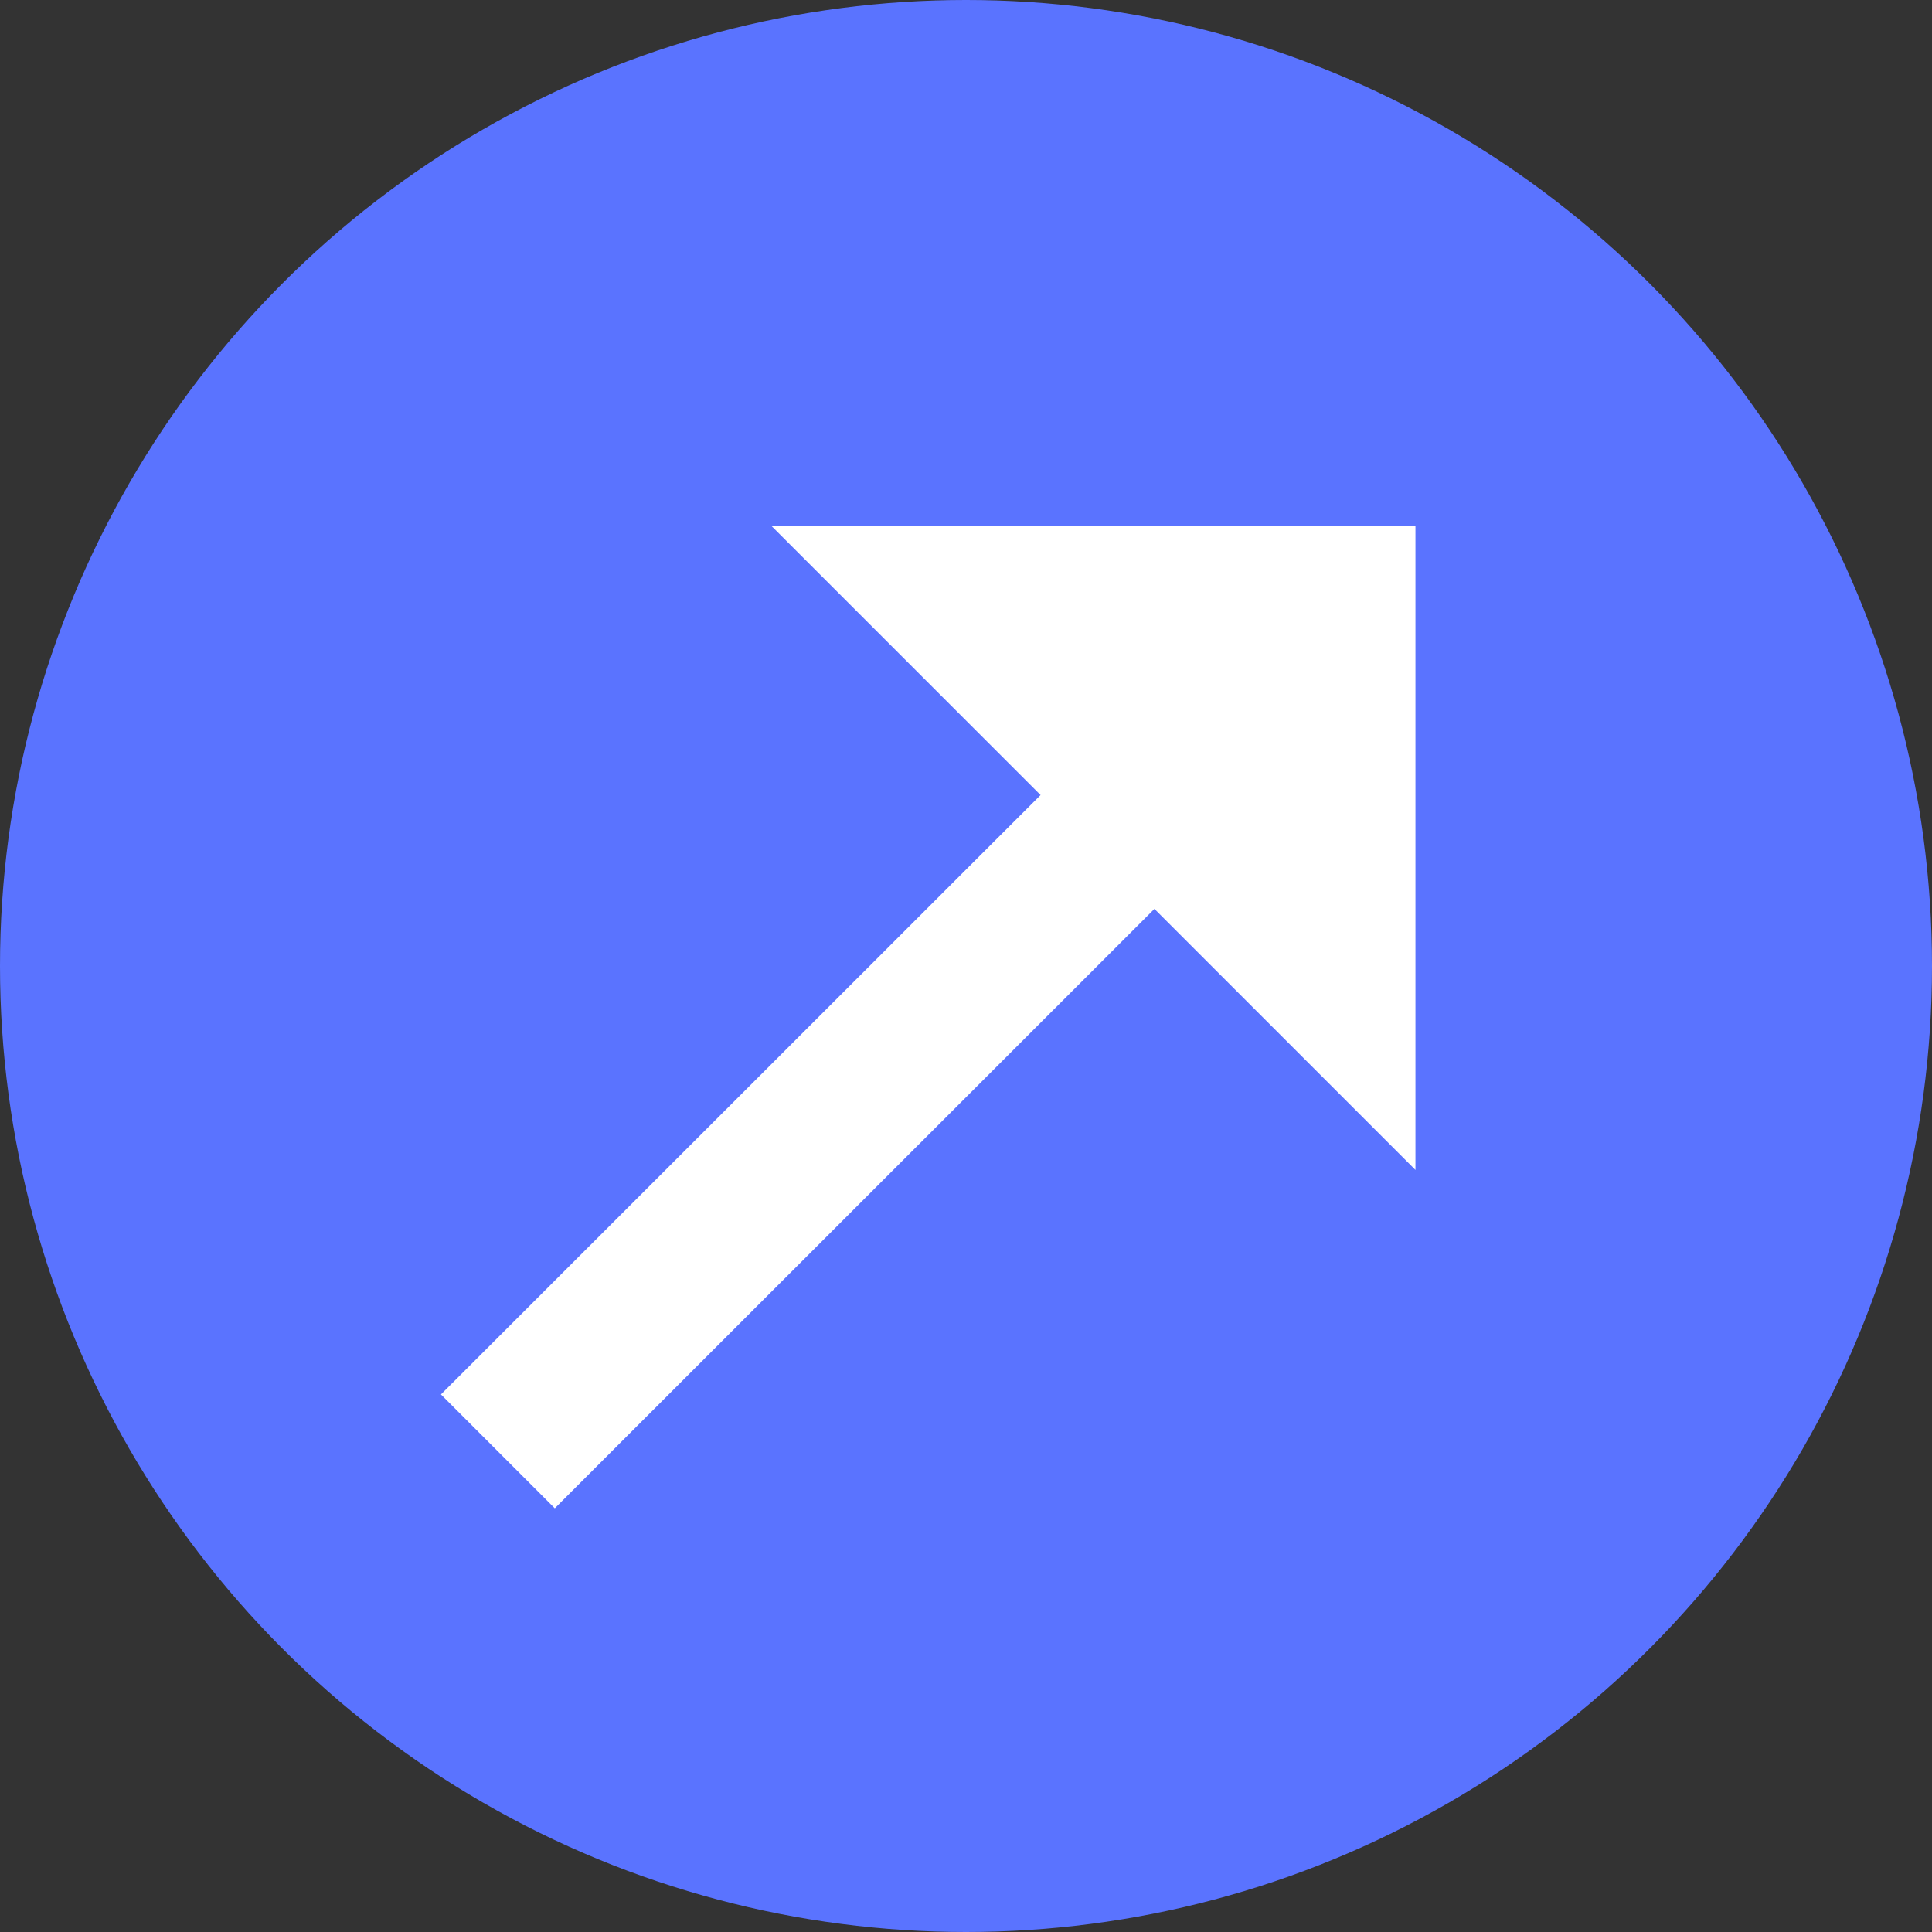 <?xml version="1.0" encoding="UTF-8"?>
<svg width="12px" height="12px" viewBox="0 0 12 12" version="1.1" xmlns="http://www.w3.org/2000/svg" xmlns:xlink="http://www.w3.org/1999/xlink">
    <rect x="0" y="0" width="12" height="12" fill="#333333" stroke="none"/>
    <title>编组 31</title>
    <g id="页面-1" stroke="none" stroke-width="1" fill="none" fill-rule="evenodd">
        <g id="教师端评价" transform="translate(-415, -319)">
            <g id="编组-31备份-2" transform="translate(415, 319)">
                <circle id="椭圆形" fill="#5A73FF" cx="6" cy="6" r="6"></circle>
                <path d="M6.396,2.082 L6.395,7.348 L8.759,7.348 L5.93,10.176 L3.102,7.348 L5.395,7.348 L5.396,2.082 L6.396,2.082 Z" id="形状结合" fill="#FFFFFF" fill-rule="nonzero" transform="translate(5.93, 6.129) scale(-1, -1) rotate(45) translate(-5.93, -6.129) "></path>
            </g>
        </g>
    </g>
</svg>